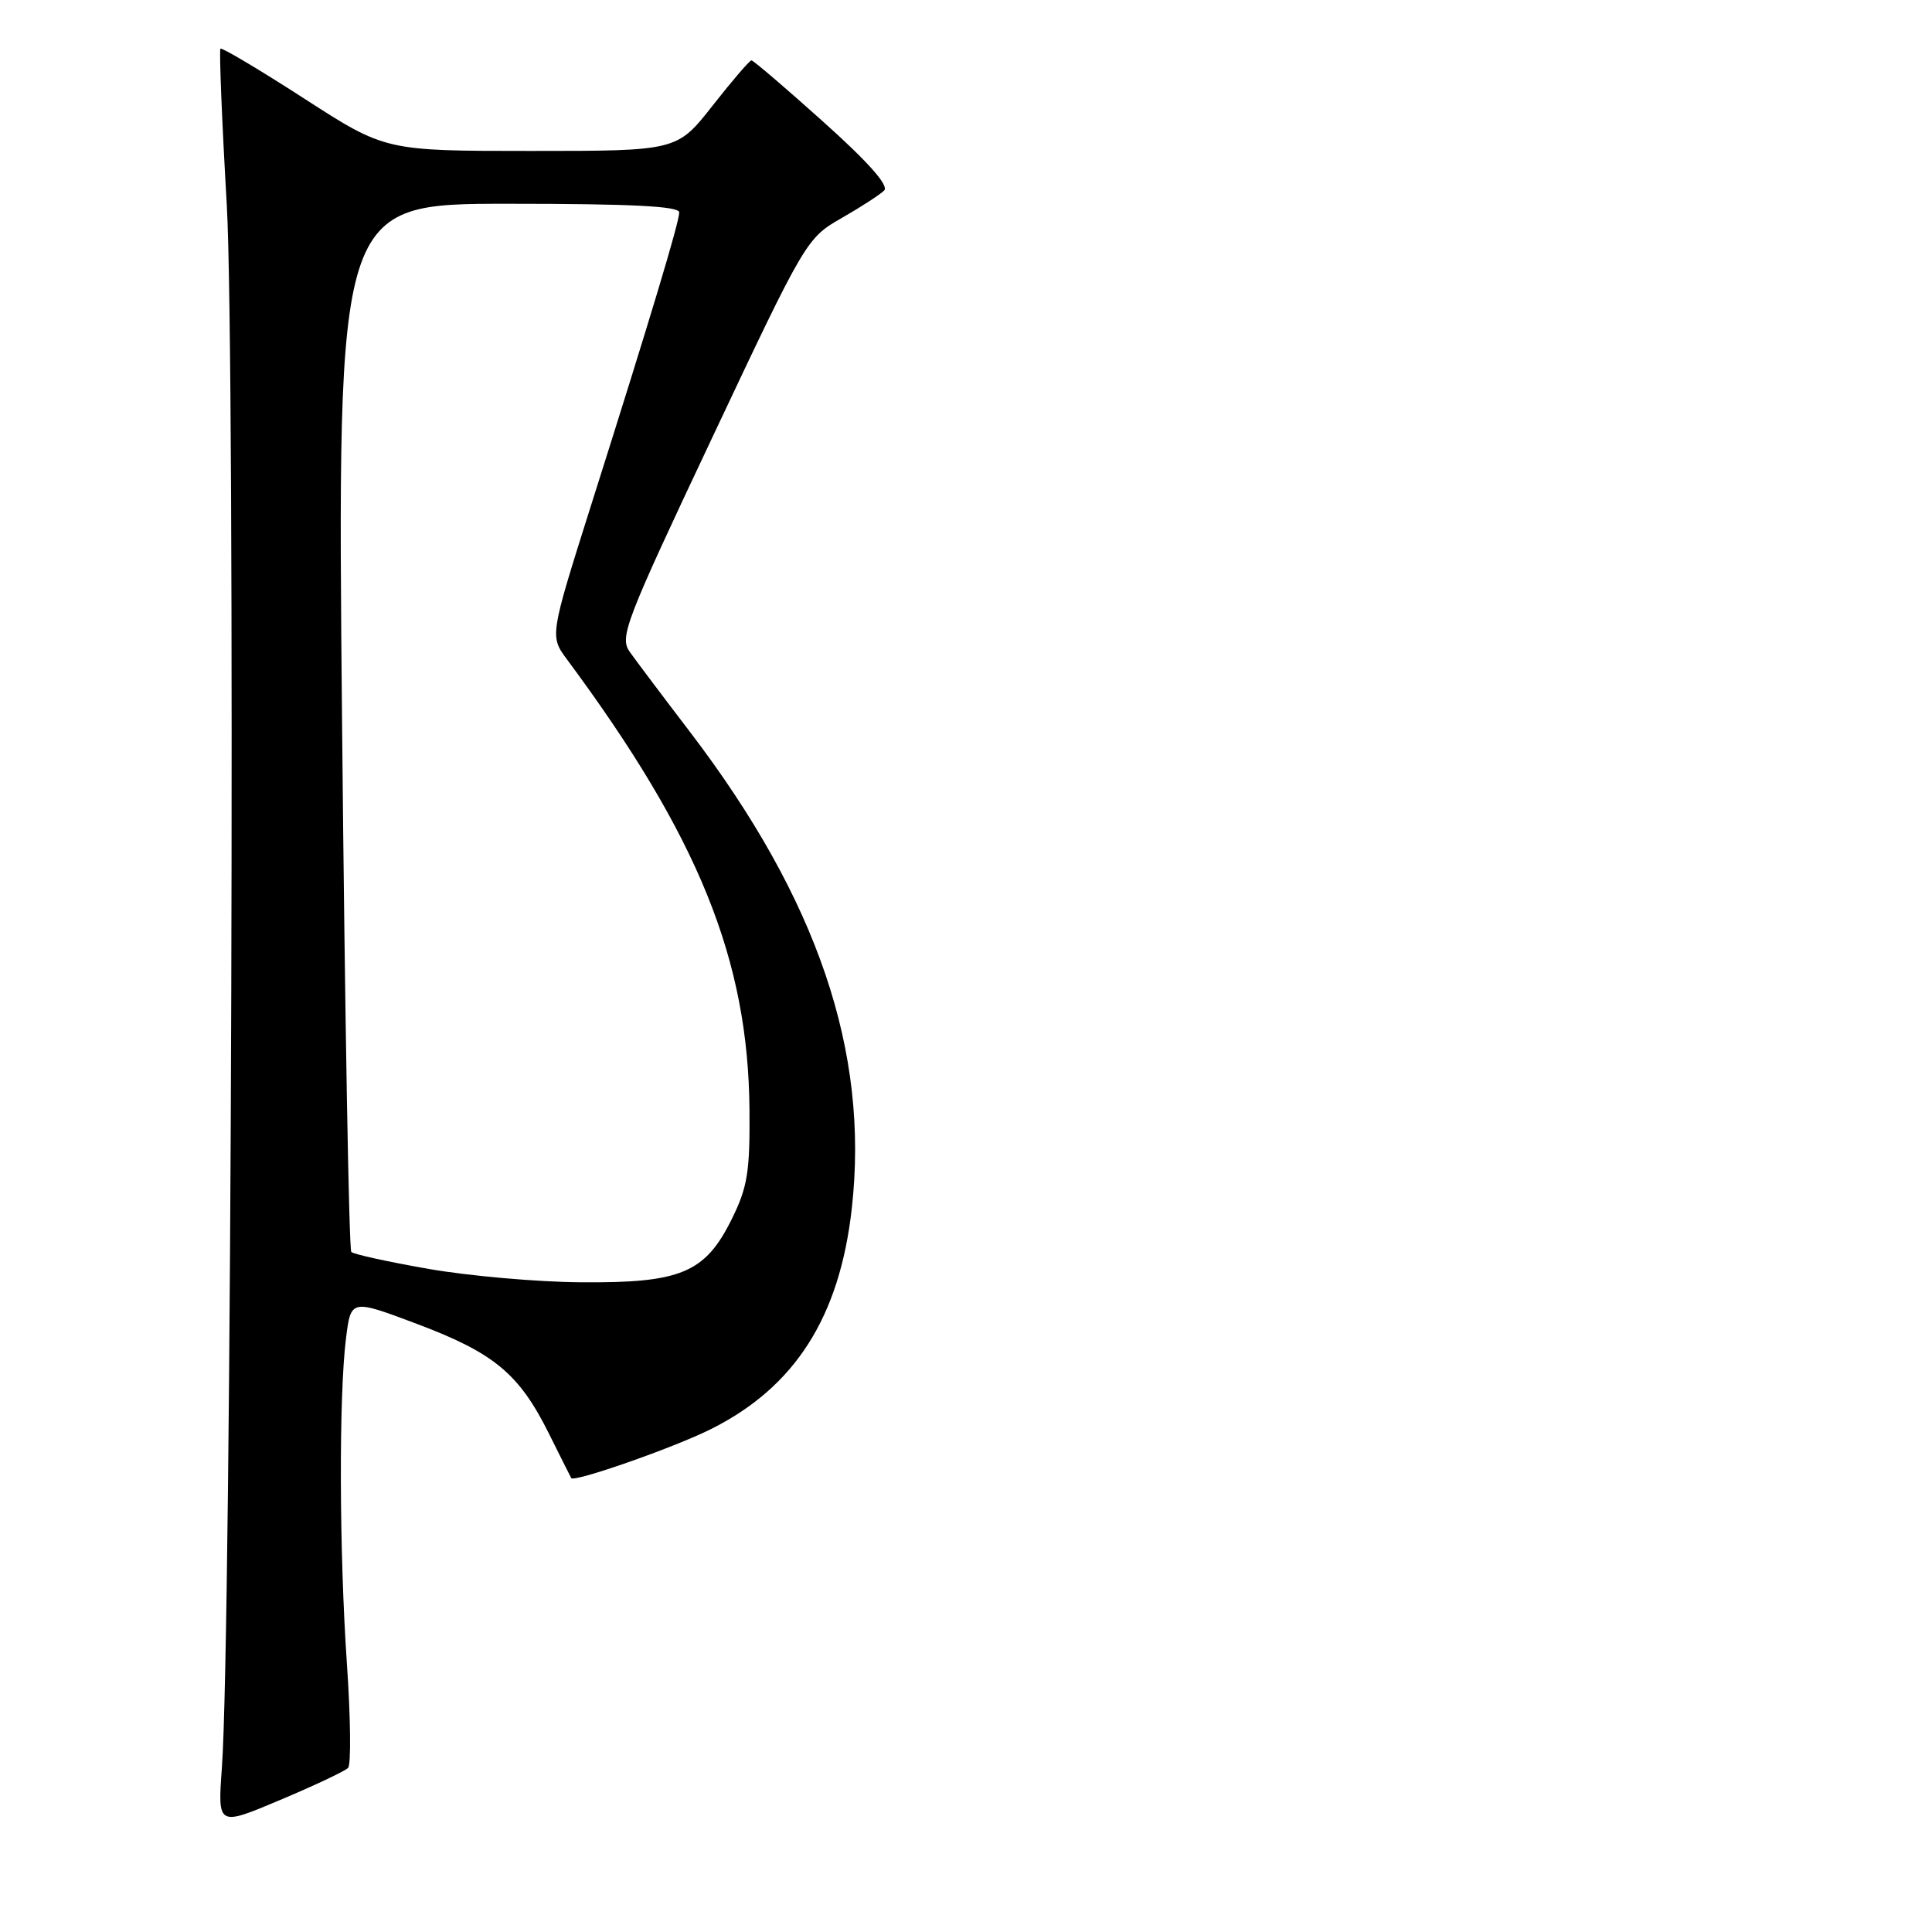 <?xml version="1.0" encoding="UTF-8" standalone="no"?>
<!DOCTYPE svg PUBLIC "-//W3C//DTD SVG 1.1//EN" "http://www.w3.org/Graphics/SVG/1.1/DTD/svg11.dtd" >
<svg xmlns="http://www.w3.org/2000/svg" xmlns:xlink="http://www.w3.org/1999/xlink" version="1.1" viewBox="0 0 256 256">
 <g >
 <path fill="currentColor"
d=" M 46.12 234.26 C 46.53 233.84 46.46 227.65 45.97 220.50 C 44.95 205.67 44.89 184.96 45.85 177.31 C 46.50 172.13 46.50 172.13 55.34 175.46 C 65.47 179.28 68.78 182.03 72.70 189.89 C 74.24 192.98 75.58 195.66 75.69 195.85 C 76.01 196.47 89.33 191.81 94.21 189.36 C 105.35 183.79 111.26 174.52 112.87 160.10 C 115.19 139.35 108.34 119.17 91.44 97.00 C 87.87 92.33 84.28 87.55 83.46 86.40 C 82.06 84.43 82.79 82.53 94.40 57.93 C 106.72 31.81 106.88 31.55 111.51 28.90 C 114.08 27.43 116.62 25.78 117.16 25.24 C 117.81 24.59 115.03 21.46 109.08 16.13 C 104.10 11.66 99.82 8.00 99.57 8.00 C 99.33 8.00 97.01 10.70 94.42 14.00 C 89.70 20.00 89.70 20.00 70.38 20.00 C 51.06 20.00 51.06 20.00 40.31 13.06 C 34.39 9.24 29.40 6.27 29.21 6.45 C 29.03 6.64 29.40 15.95 30.05 27.15 C 31.21 47.42 30.69 216.54 29.40 234.25 C 28.84 242.00 28.84 242.00 37.11 238.51 C 41.65 236.60 45.71 234.68 46.12 234.26 Z  M 56.81 168.14 C 51.48 167.21 46.86 166.20 46.55 165.89 C 46.24 165.57 45.69 134.20 45.33 96.16 C 44.67 27.00 44.67 27.00 67.34 27.00 C 83.62 27.00 90.00 27.32 90.00 28.14 C 90.00 29.45 86.21 42.05 78.34 66.89 C 72.84 84.29 72.84 84.29 75.14 87.39 C 92.56 110.88 99.15 127.14 99.31 147.06 C 99.38 155.29 99.05 157.32 96.95 161.56 C 93.43 168.67 90.20 170.02 77.00 169.91 C 71.22 169.87 62.14 169.07 56.81 168.14 Z "/>
</g>
</svg>